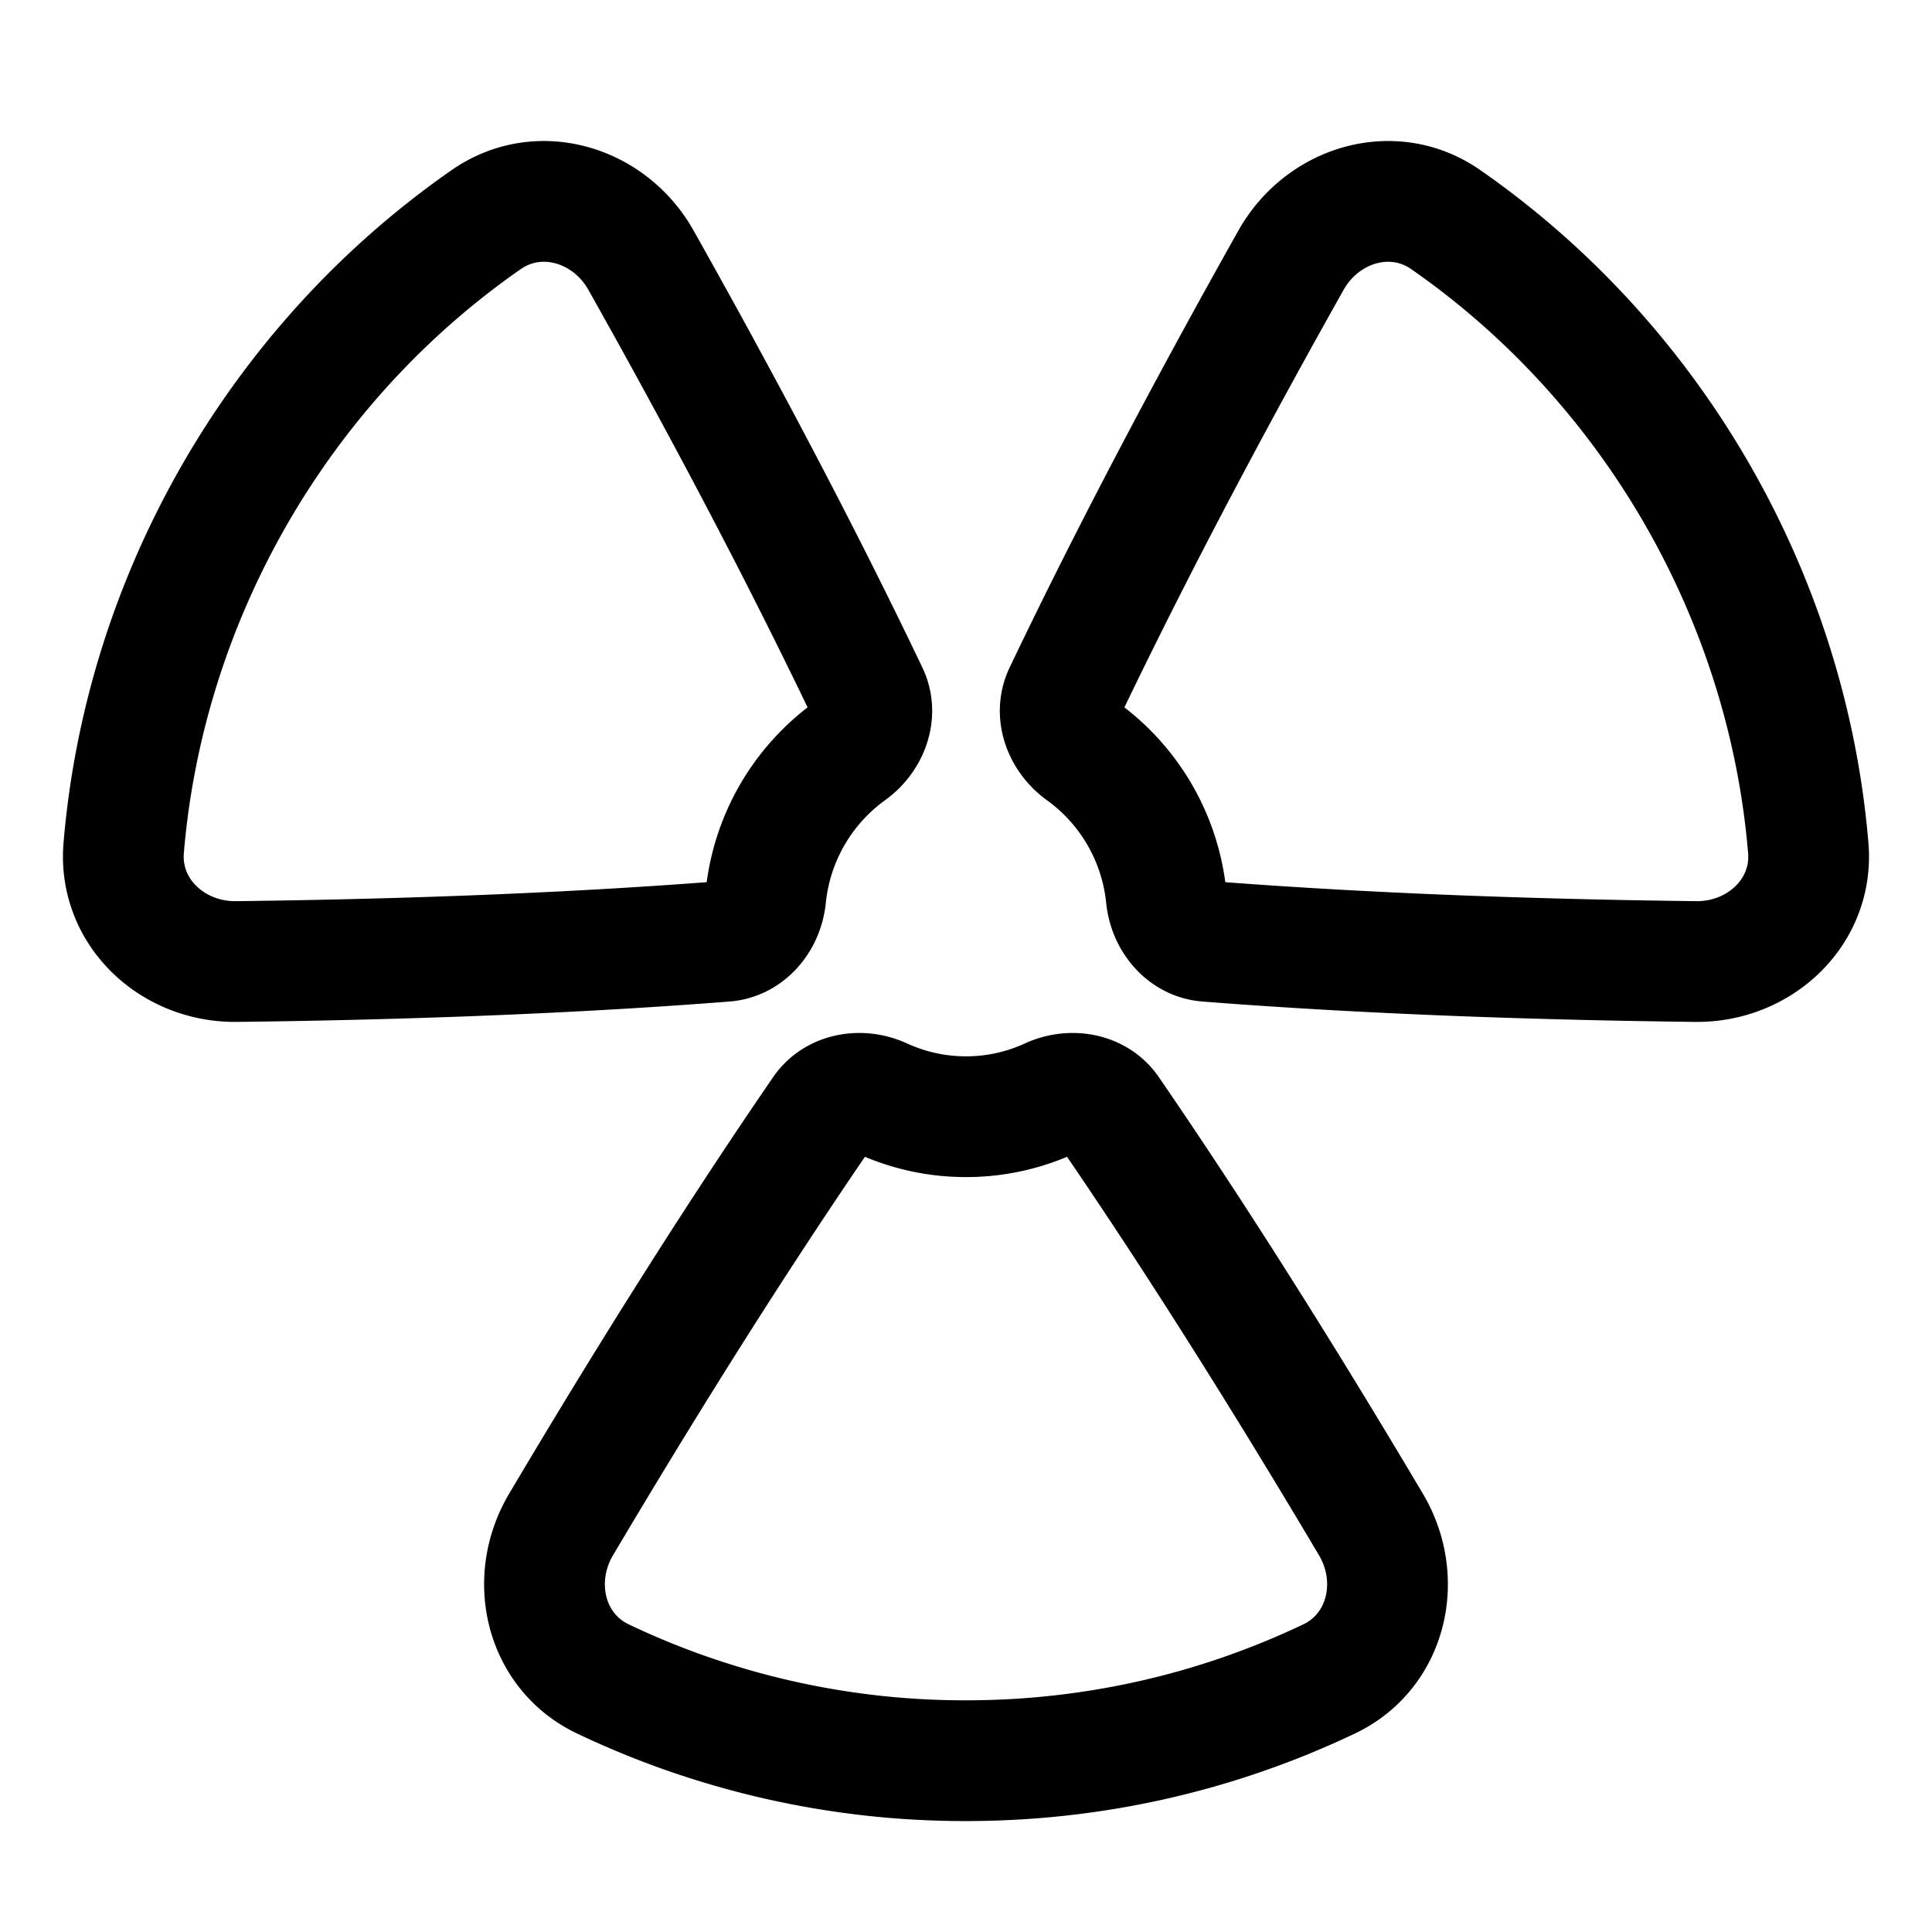 <svg xmlns="http://www.w3.org/2000/svg" fill="none" viewBox="0 0 48 48" id="Radioactive-1--Streamline-Plump">
  <desc>
    Radioactive 1 Streamline Icon: https://streamlinehq.com
  </desc>
  <g id="radioactive-1--danger-nuke-radiation-nuclear-warning-alert-radioactive-caution">
    <path id="Subtract" stroke="#000000" stroke-linecap="round" stroke-linejoin="round" d="M33.023 41.712c1.436 -0.684 1.85 -2.467 1.038 -3.836 -1.817 -3.064 -4.11 -6.776 -6.506 -10.265 -0.319 -0.464 -0.956 -0.558 -1.467 -0.323a4.981 4.981 0 0 1 -2.088 0.456 4.981 4.981 0 0 1 -2.088 -0.456c-0.511 -0.235 -1.148 -0.141 -1.467 0.322 -2.397 3.49 -4.69 7.202 -6.506 10.267 -0.812 1.368 -0.398 3.15 1.038 3.835A20.919 20.919 0 0 0 24 43.744c3.23 0 6.29 -0.73 9.023 -2.032Z" stroke-width="3"></path>
    <path id="Subtract_2" stroke="#000000" stroke-linecap="round" stroke-linejoin="round" d="M12.083 5.454c1.309 -0.909 3.063 -0.377 3.843 1.012 1.746 3.106 3.814 6.946 5.637 10.766 0.242 0.507 0.005 1.105 -0.452 1.433a5.095 5.095 0 0 0 -2.086 3.615c-0.055 0.56 -0.455 1.064 -1.015 1.107 -4.218 0.331 -8.577 0.46 -12.139 0.502 -1.593 0.018 -2.93 -1.235 -2.798 -2.822 0.524 -6.242 3.864 -12.036 9.01 -15.613Z" stroke-width="3"></path>
    <path id="Subtract_3" stroke="#000000" stroke-linecap="round" stroke-linejoin="round" d="M35.916 5.454c-1.308 -0.909 -3.062 -0.377 -3.842 1.012 -1.746 3.106 -3.814 6.946 -5.637 10.766 -0.242 0.507 -0.005 1.105 0.452 1.433a5.094 5.094 0 0 1 2.086 3.615c0.055 0.56 0.455 1.064 1.015 1.107 4.218 0.331 8.577 0.46 12.139 0.502 1.593 0.018 2.93 -1.235 2.797 -2.822 -0.523 -6.242 -3.863 -12.036 -9.01 -15.613Z" stroke-width="3"></path>
  </g>
</svg>